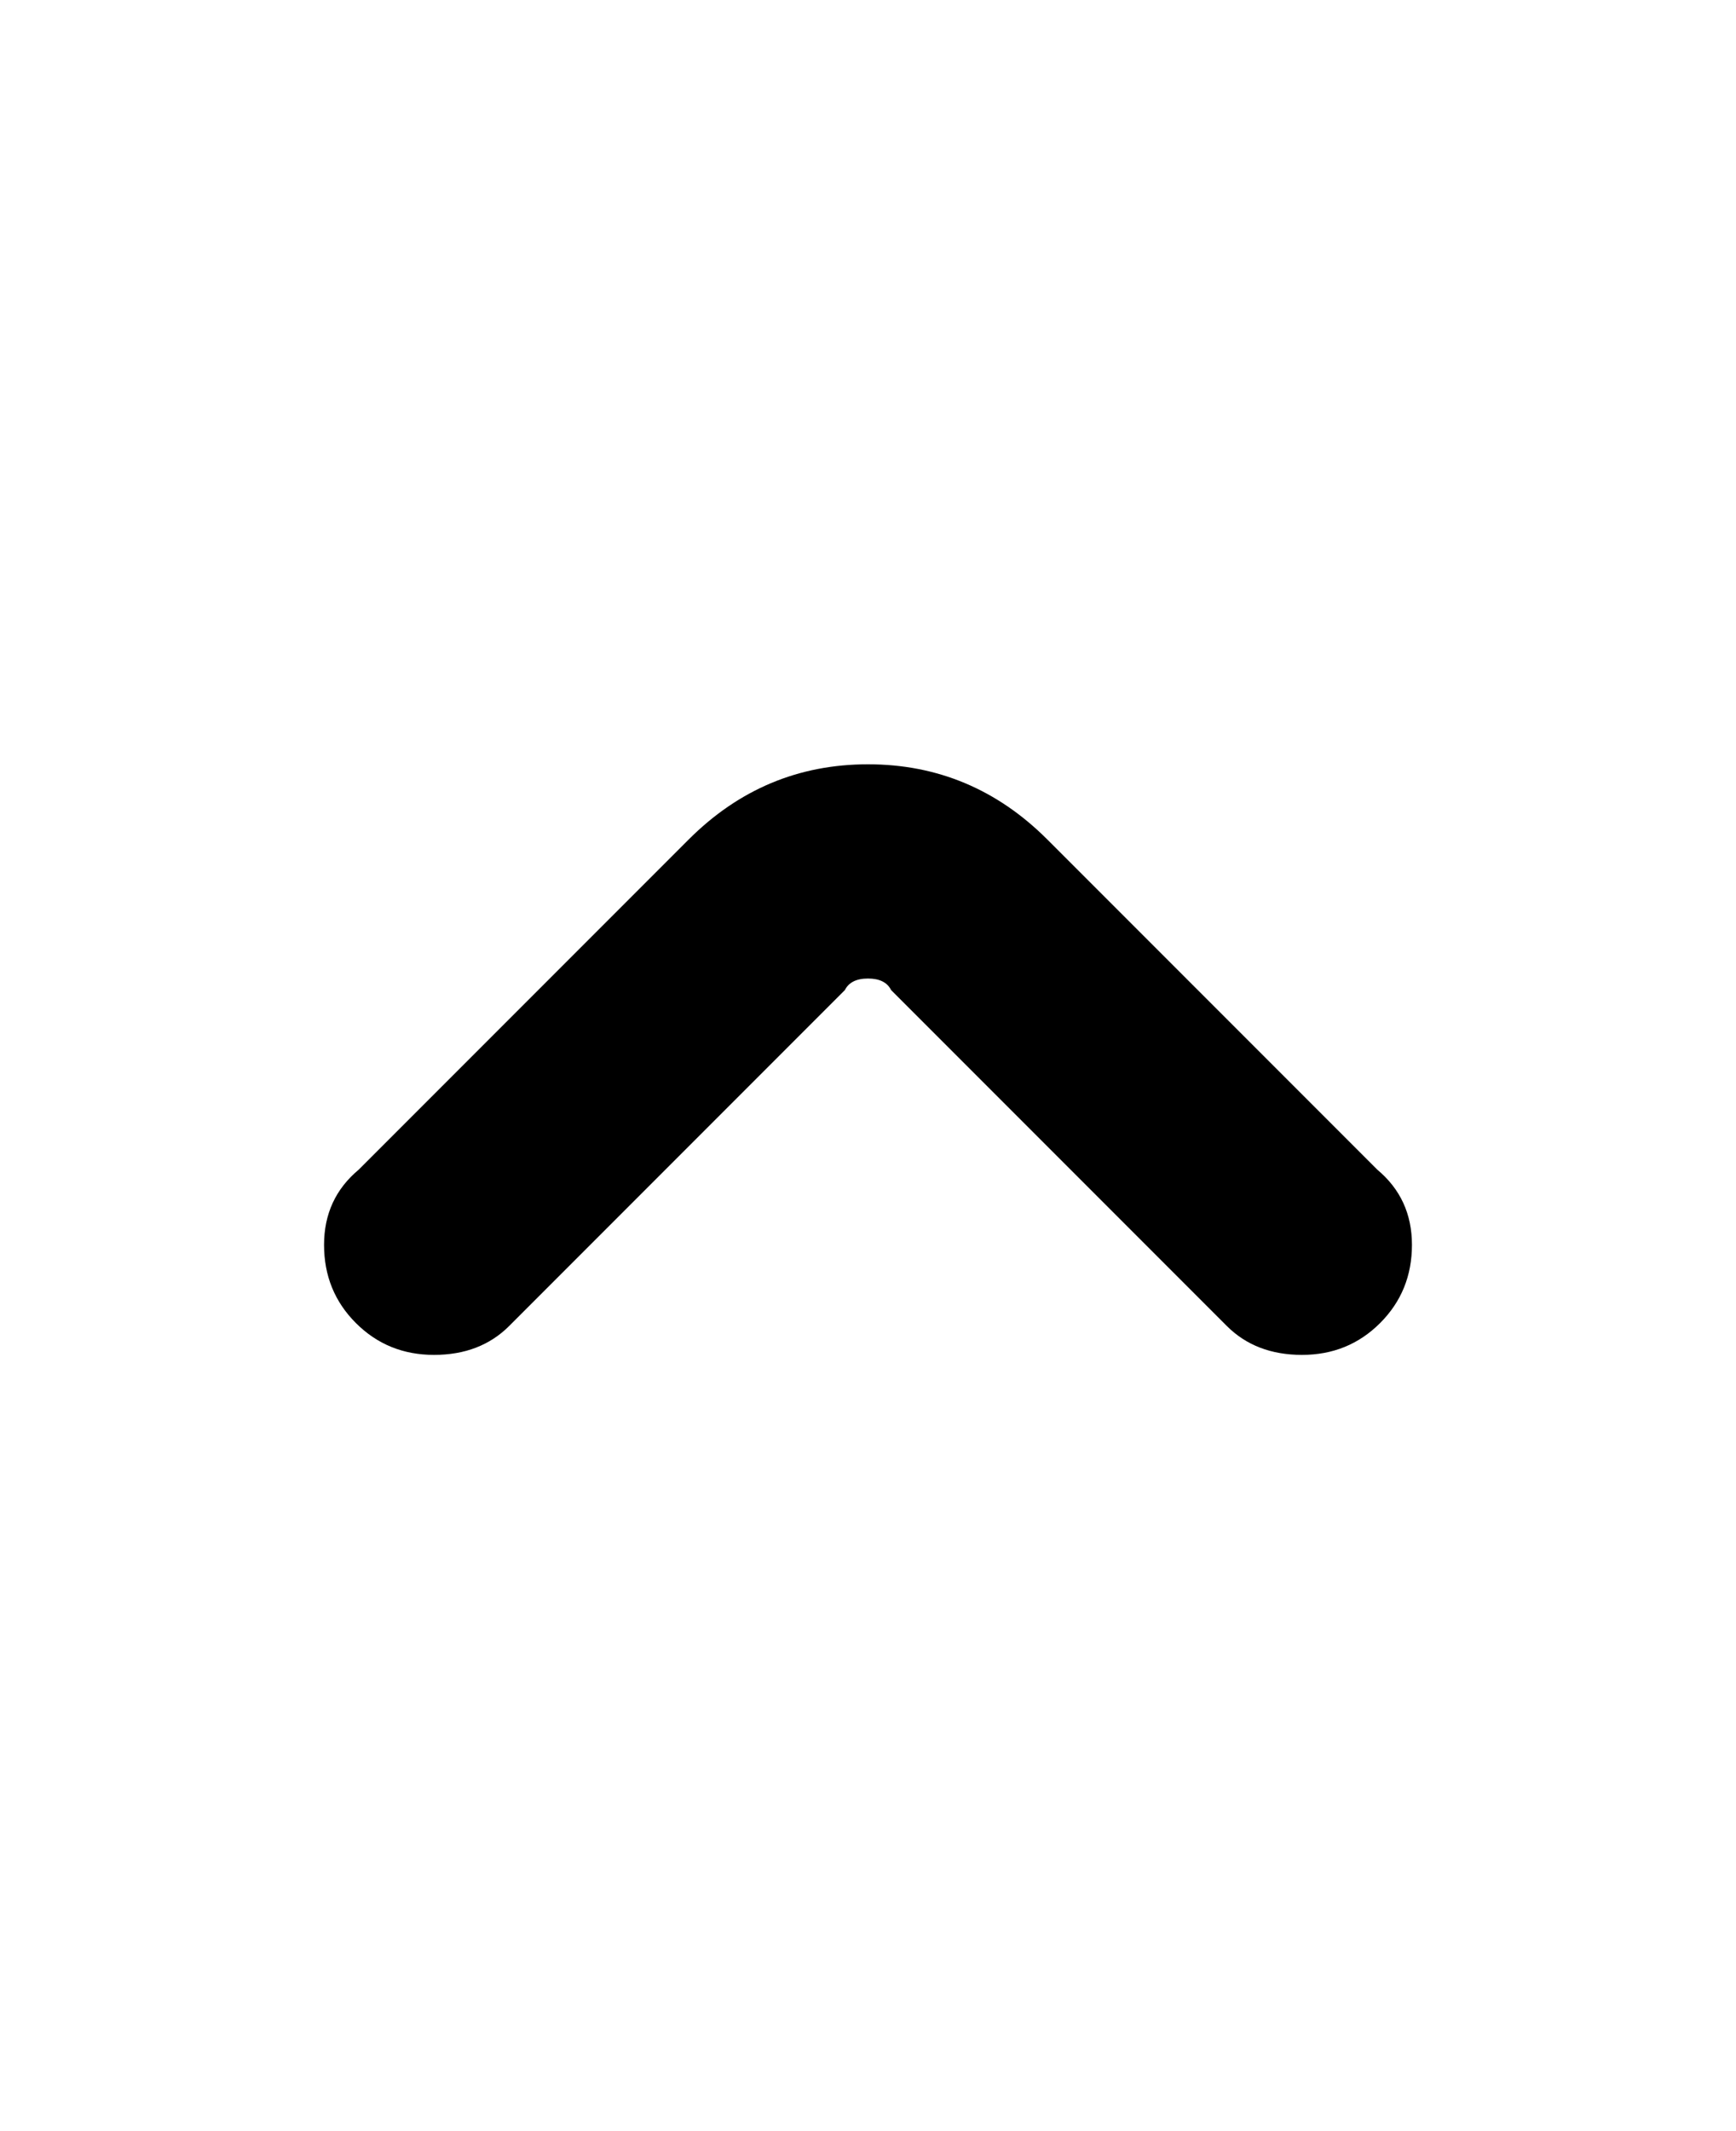 <svg viewBox="0 0 300 368" xmlns="http://www.w3.org/2000/svg"><path d="M238 202l-57-57q-13-13-31-13t-31 13l-57 57q-6 5-6 13t5.5 13.5Q67 234 75 234t13-5l58-58q1-2 4-2t4 2l58 58q5 5 13 5t13.5-5.5Q244 223 244 215t-6-13z"/></svg>